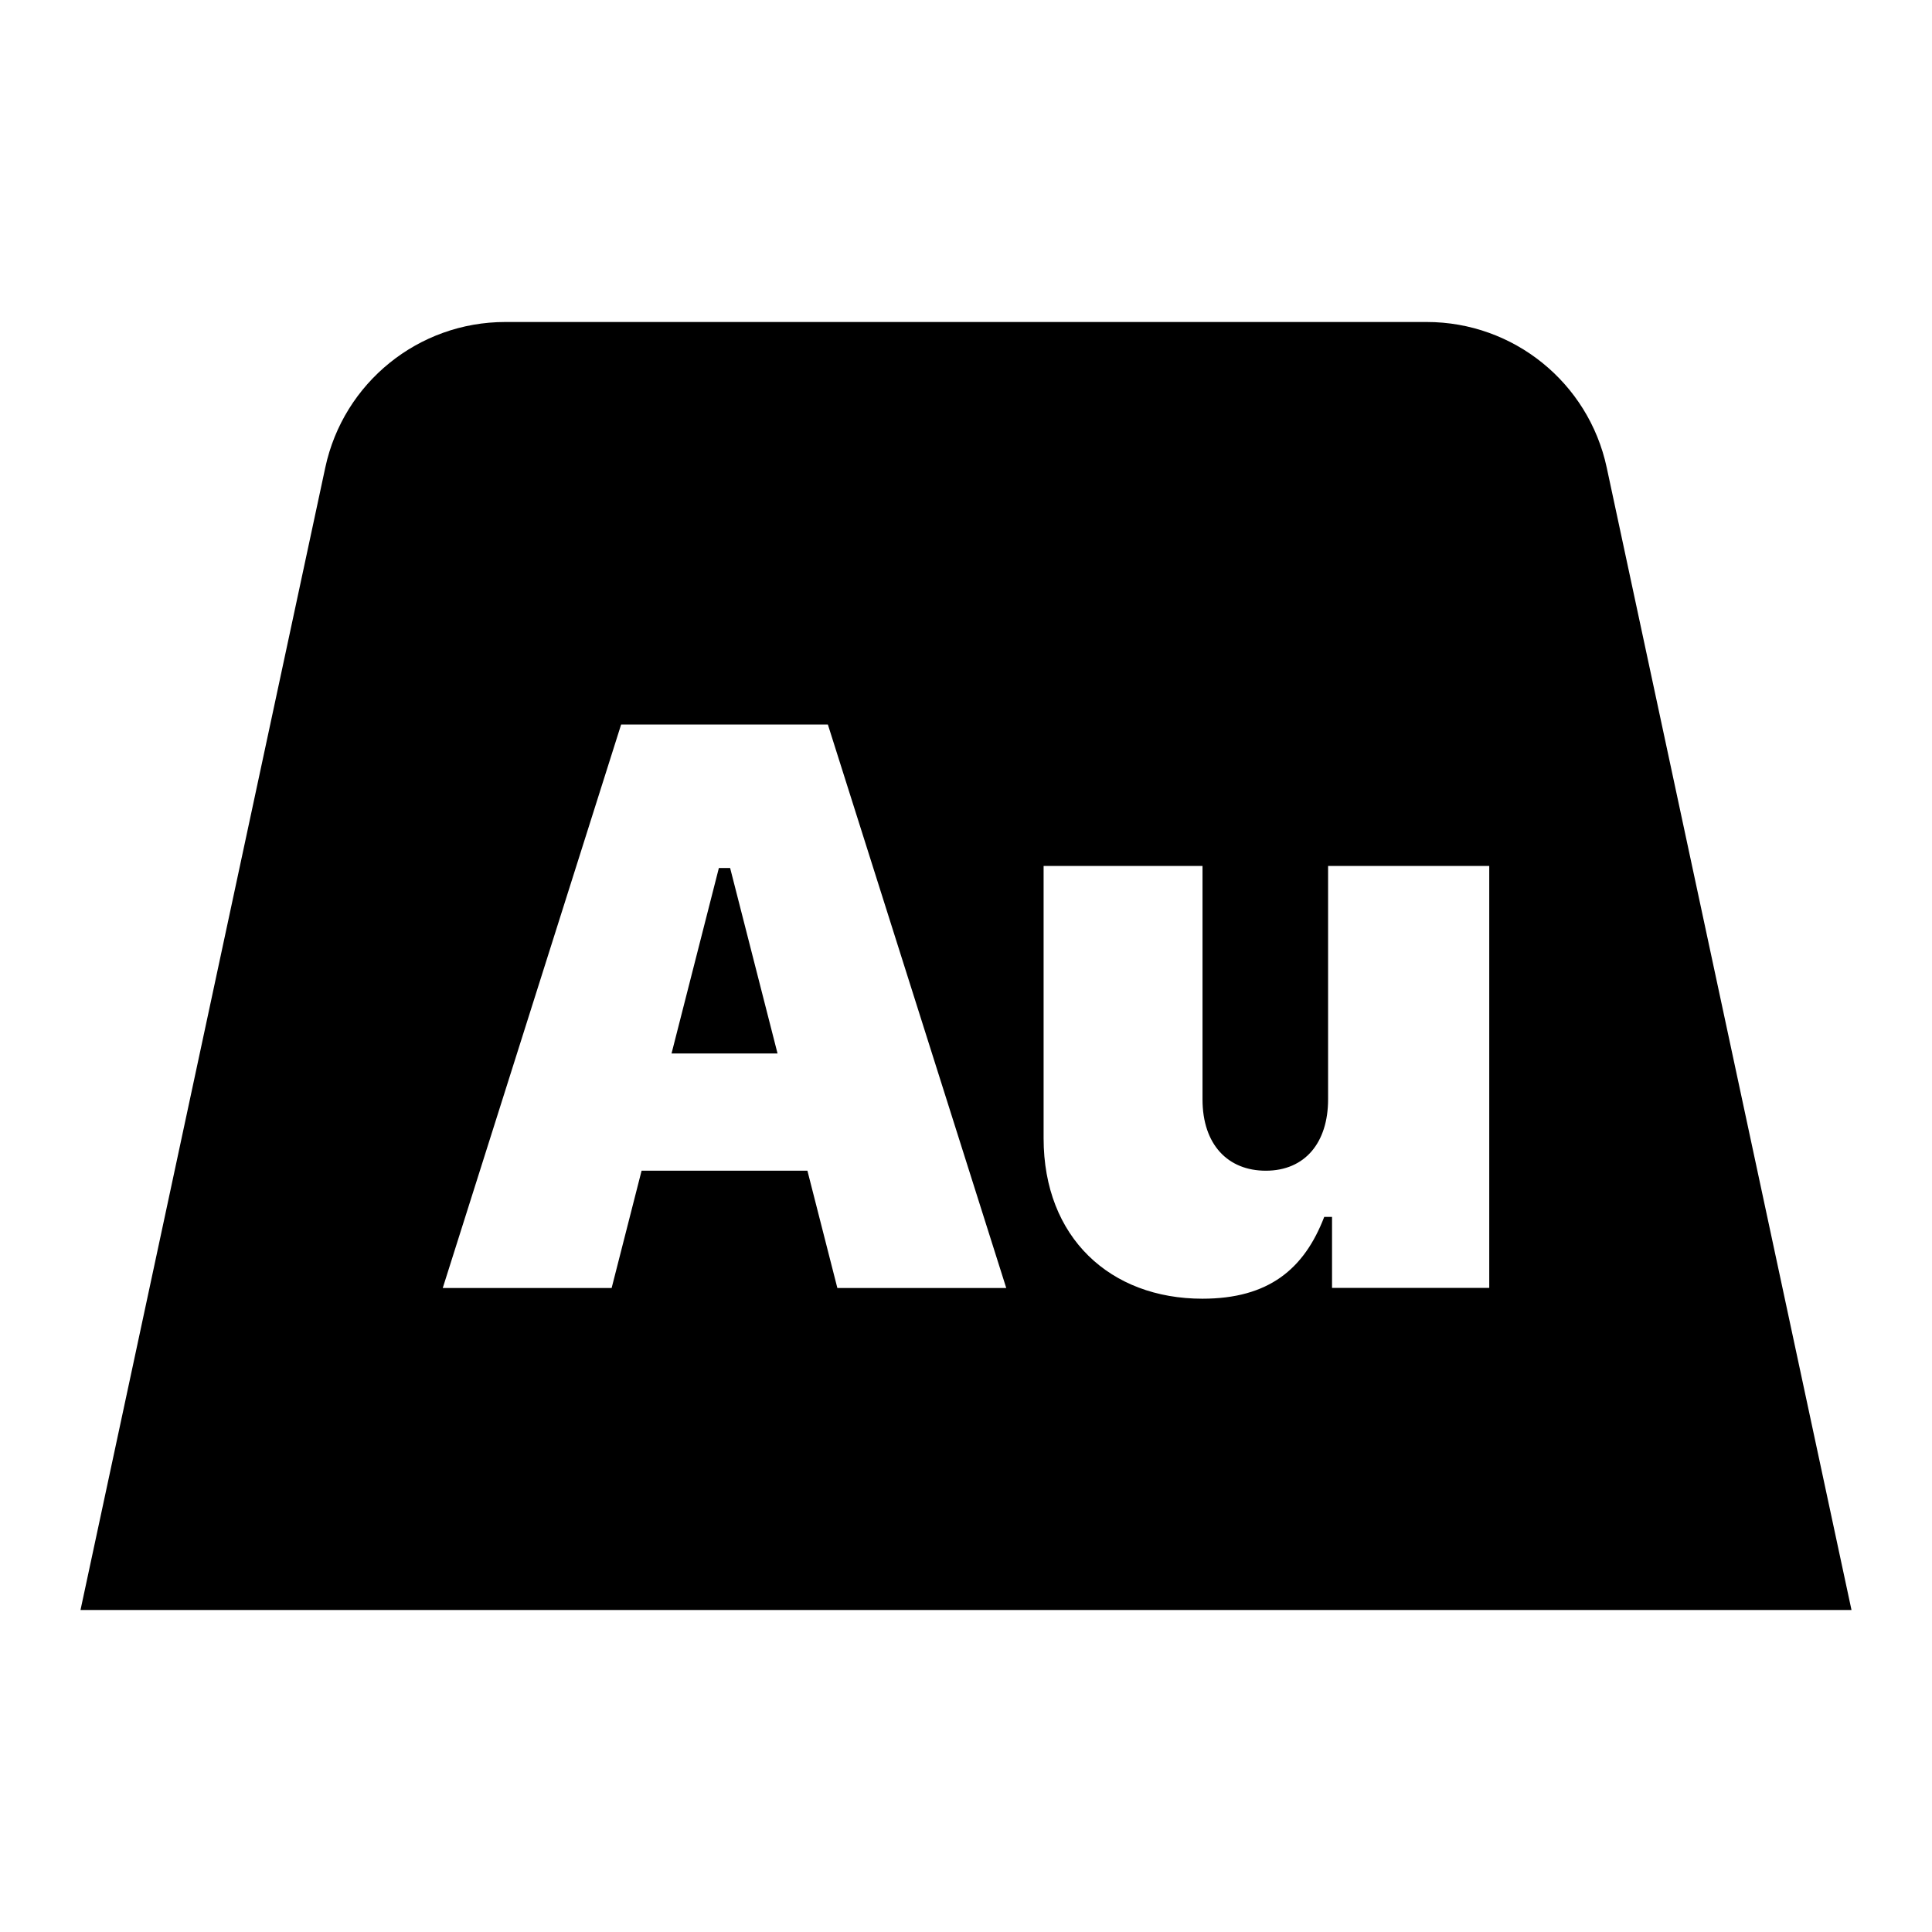 <svg xmlns="http://www.w3.org/2000/svg" width="24" height="24" viewBox="0 0 24 24" fill="none"><rect width="24" height="24" fill="none"/>
<path fill-rule="evenodd" clip-rule="evenodd" d="M4.041 5.807L1 20H23L19.959 5.807C19.733 4.753 18.801 4 17.724 4H6.276C5.199 4 4.267 4.753 4.041 5.807ZM7.716 9L5.5 16H7.598L7.97 14.543H10.03L10.402 16H12.5L10.284 9H7.716ZM9.659 13.087H8.342L8.93 10.783H9.07L9.659 13.087ZM18.5 10.757H16.498V13.656C16.498 14.193 16.212 14.543 15.724 14.543C15.256 14.543 14.938 14.222 14.938 13.656V10.757H12.964V14.14C12.964 15.376 13.794 16.133 14.936 16.133C15.761 16.133 16.201 15.764 16.45 15.117H16.547V15.999H18.5V10.757Z" fill="black"/>
</svg>
